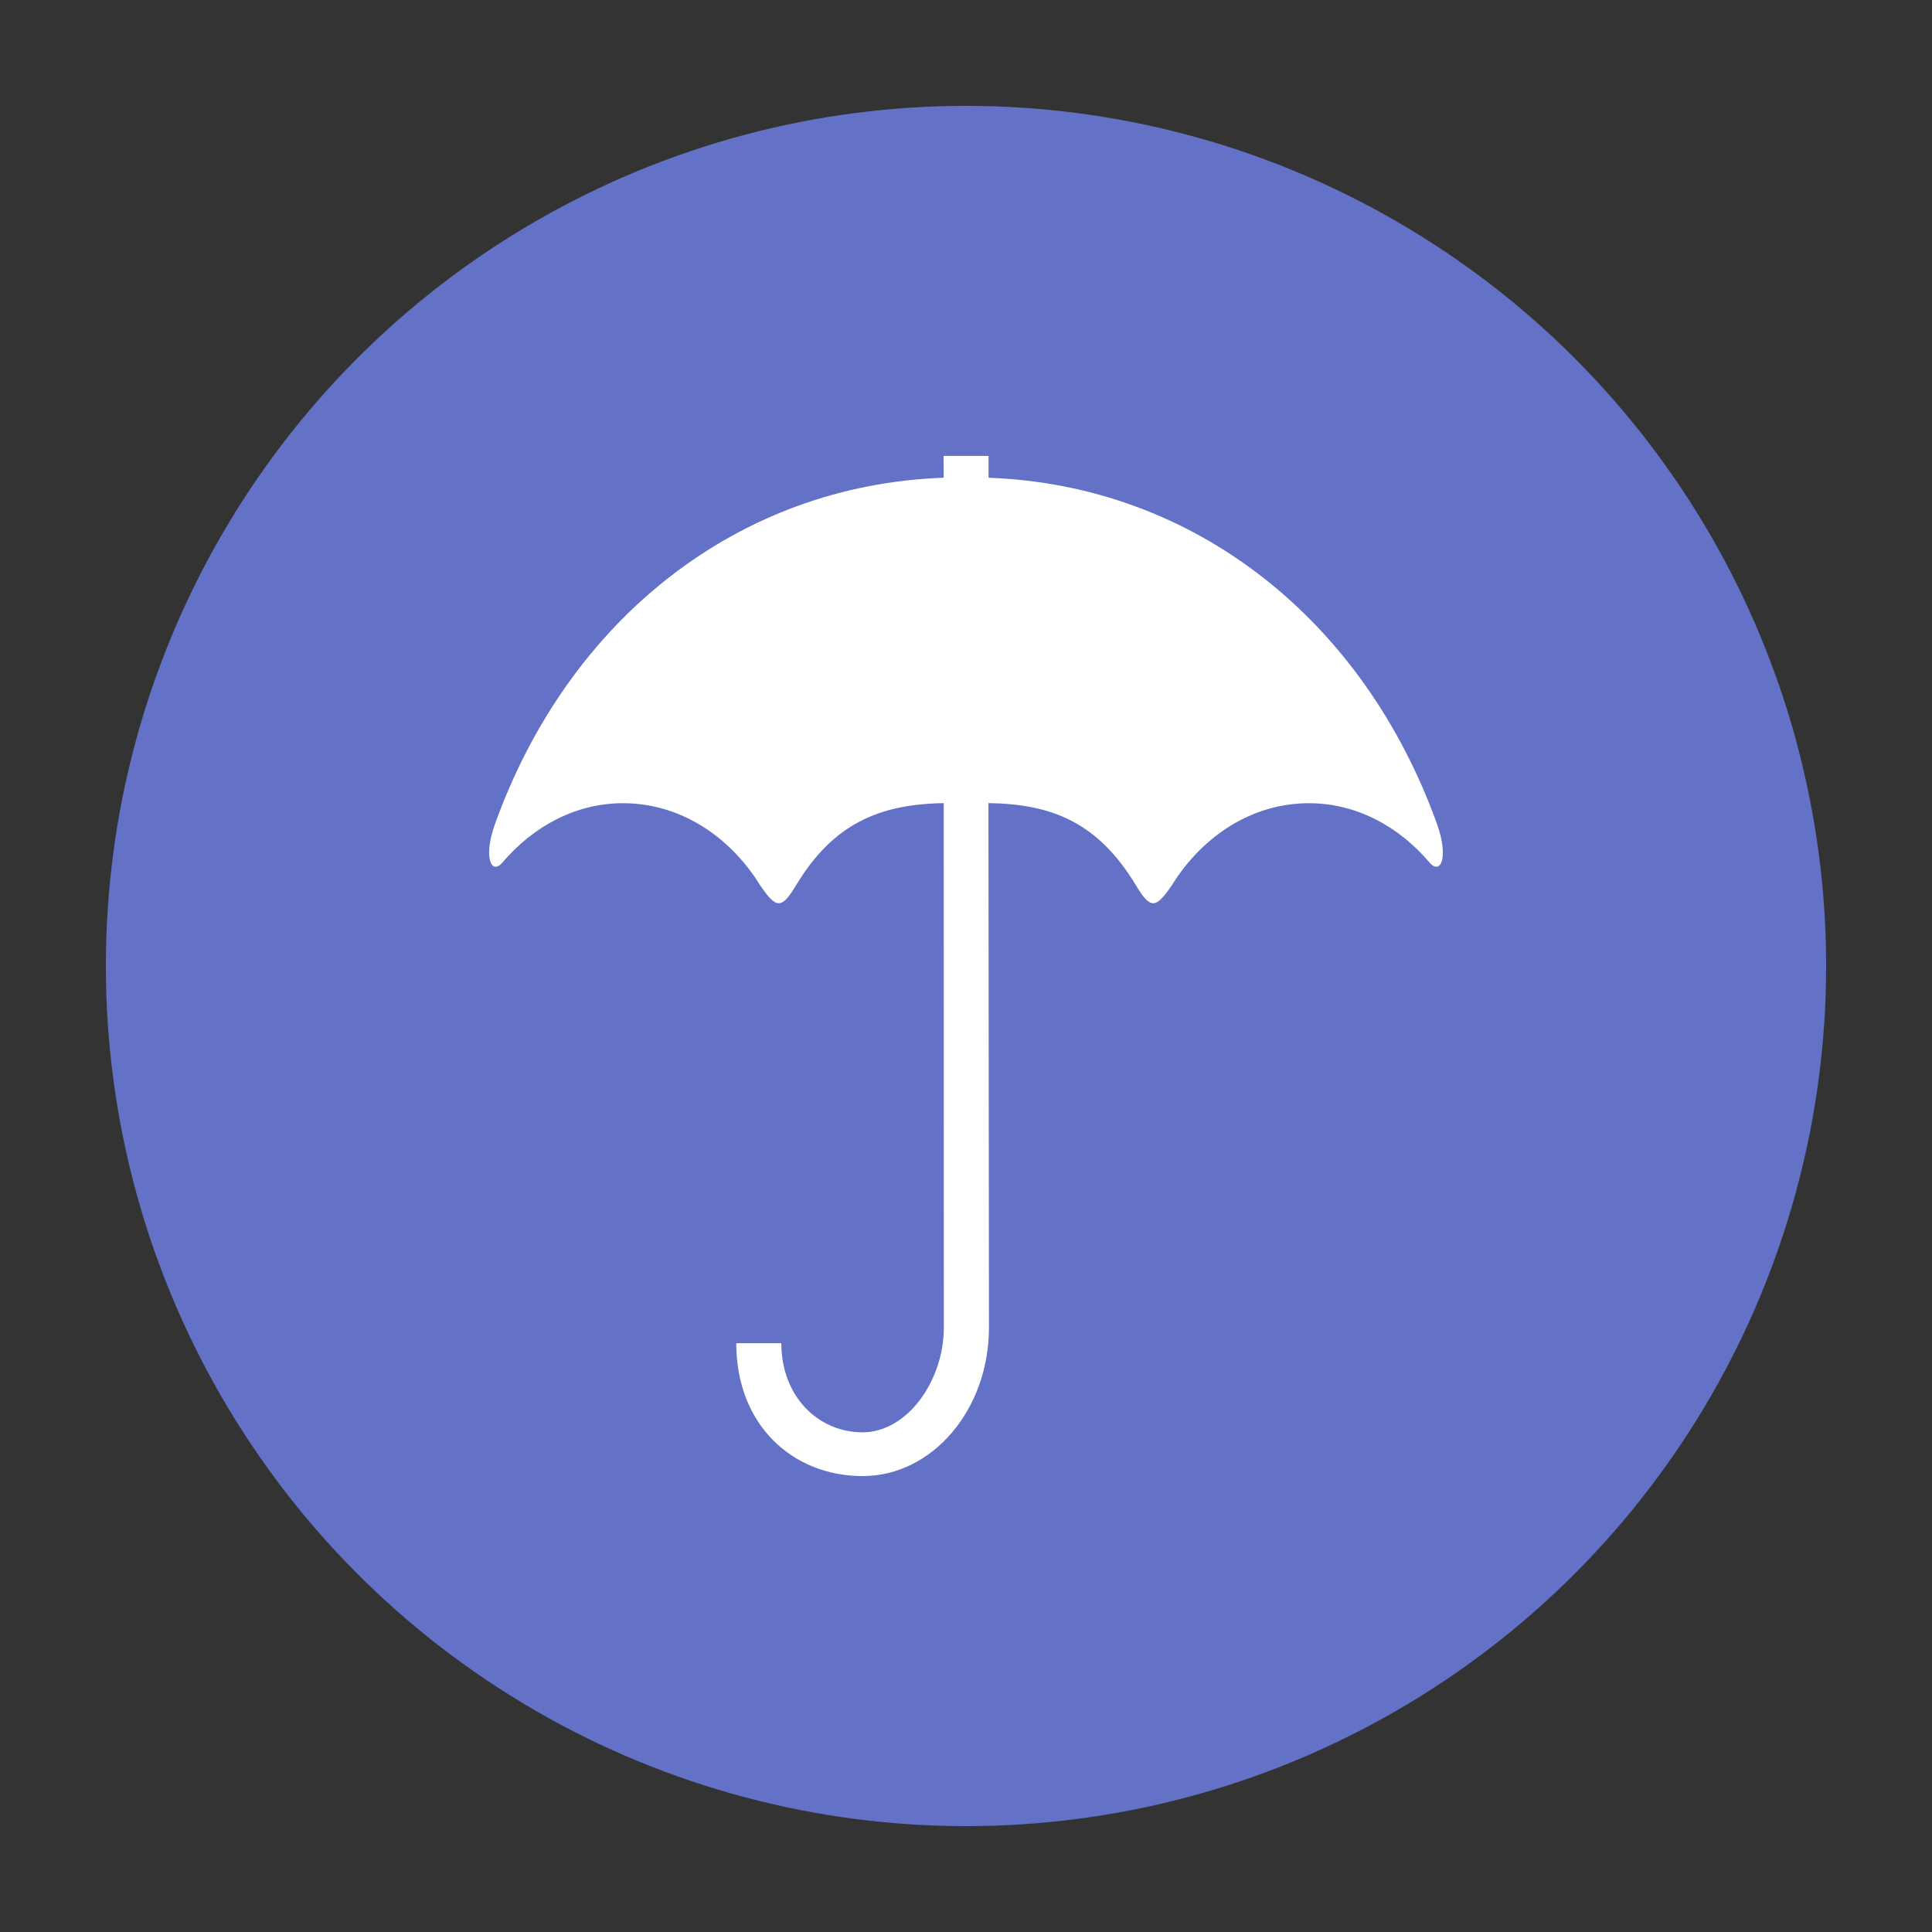 <svg viewBox="0 0 300 300" xmlns="http://www.w3.org/2000/svg" fill-rule="evenodd" clip-rule="evenodd" stroke-linejoin="round" stroke-miterlimit="1.414"><rect x="0" y="0" width="300" height="300" fill="#333333" stroke="none"/><circle cx="149.795" cy="154.11" r="133.562" fill="#6371c6" transform="translate(.205 -4.11)"/><path d="M146.54 74.181c-32.016 1.133-58.282 22.056-69.678 53.766-1.863 5.184-.564 8.005 1.163 5.977 4.806-5.642 11.394-9.203 18.727-9.203 8.735 0 16.473 5 21.254 12.703 2.492 3.637 3.303 3.871 5.575.09 5.782-9.606 12.935-12.632 22.96-12.806 0 33.66.017 74.786.017 81.45 0 8.184-5.647 16.25-12.616 16.25-6.967 0-12.619-5.652-12.619-13.834h-6.997c0 12.722 8.781 20.631 19.616 20.631 10.836 0 19.623-10.323 19.623-23.047 0-8.36-.053-47.91-.08-81.453 9.66.142 16.935 2.843 22.93 12.809 2.277 3.781 3.082 3.547 5.575-.09 4.784-7.7 12.524-12.703 21.259-12.703 7.326 0 13.92 3.56 18.725 9.203 1.729 2.028 3.026-.793 1.163-5.977-11.391-31.688-37.646-52.603-69.636-53.763v-3.39h-6.98l.018 3.387z" fill="#fff" fill-rule="nonzero"/></svg>